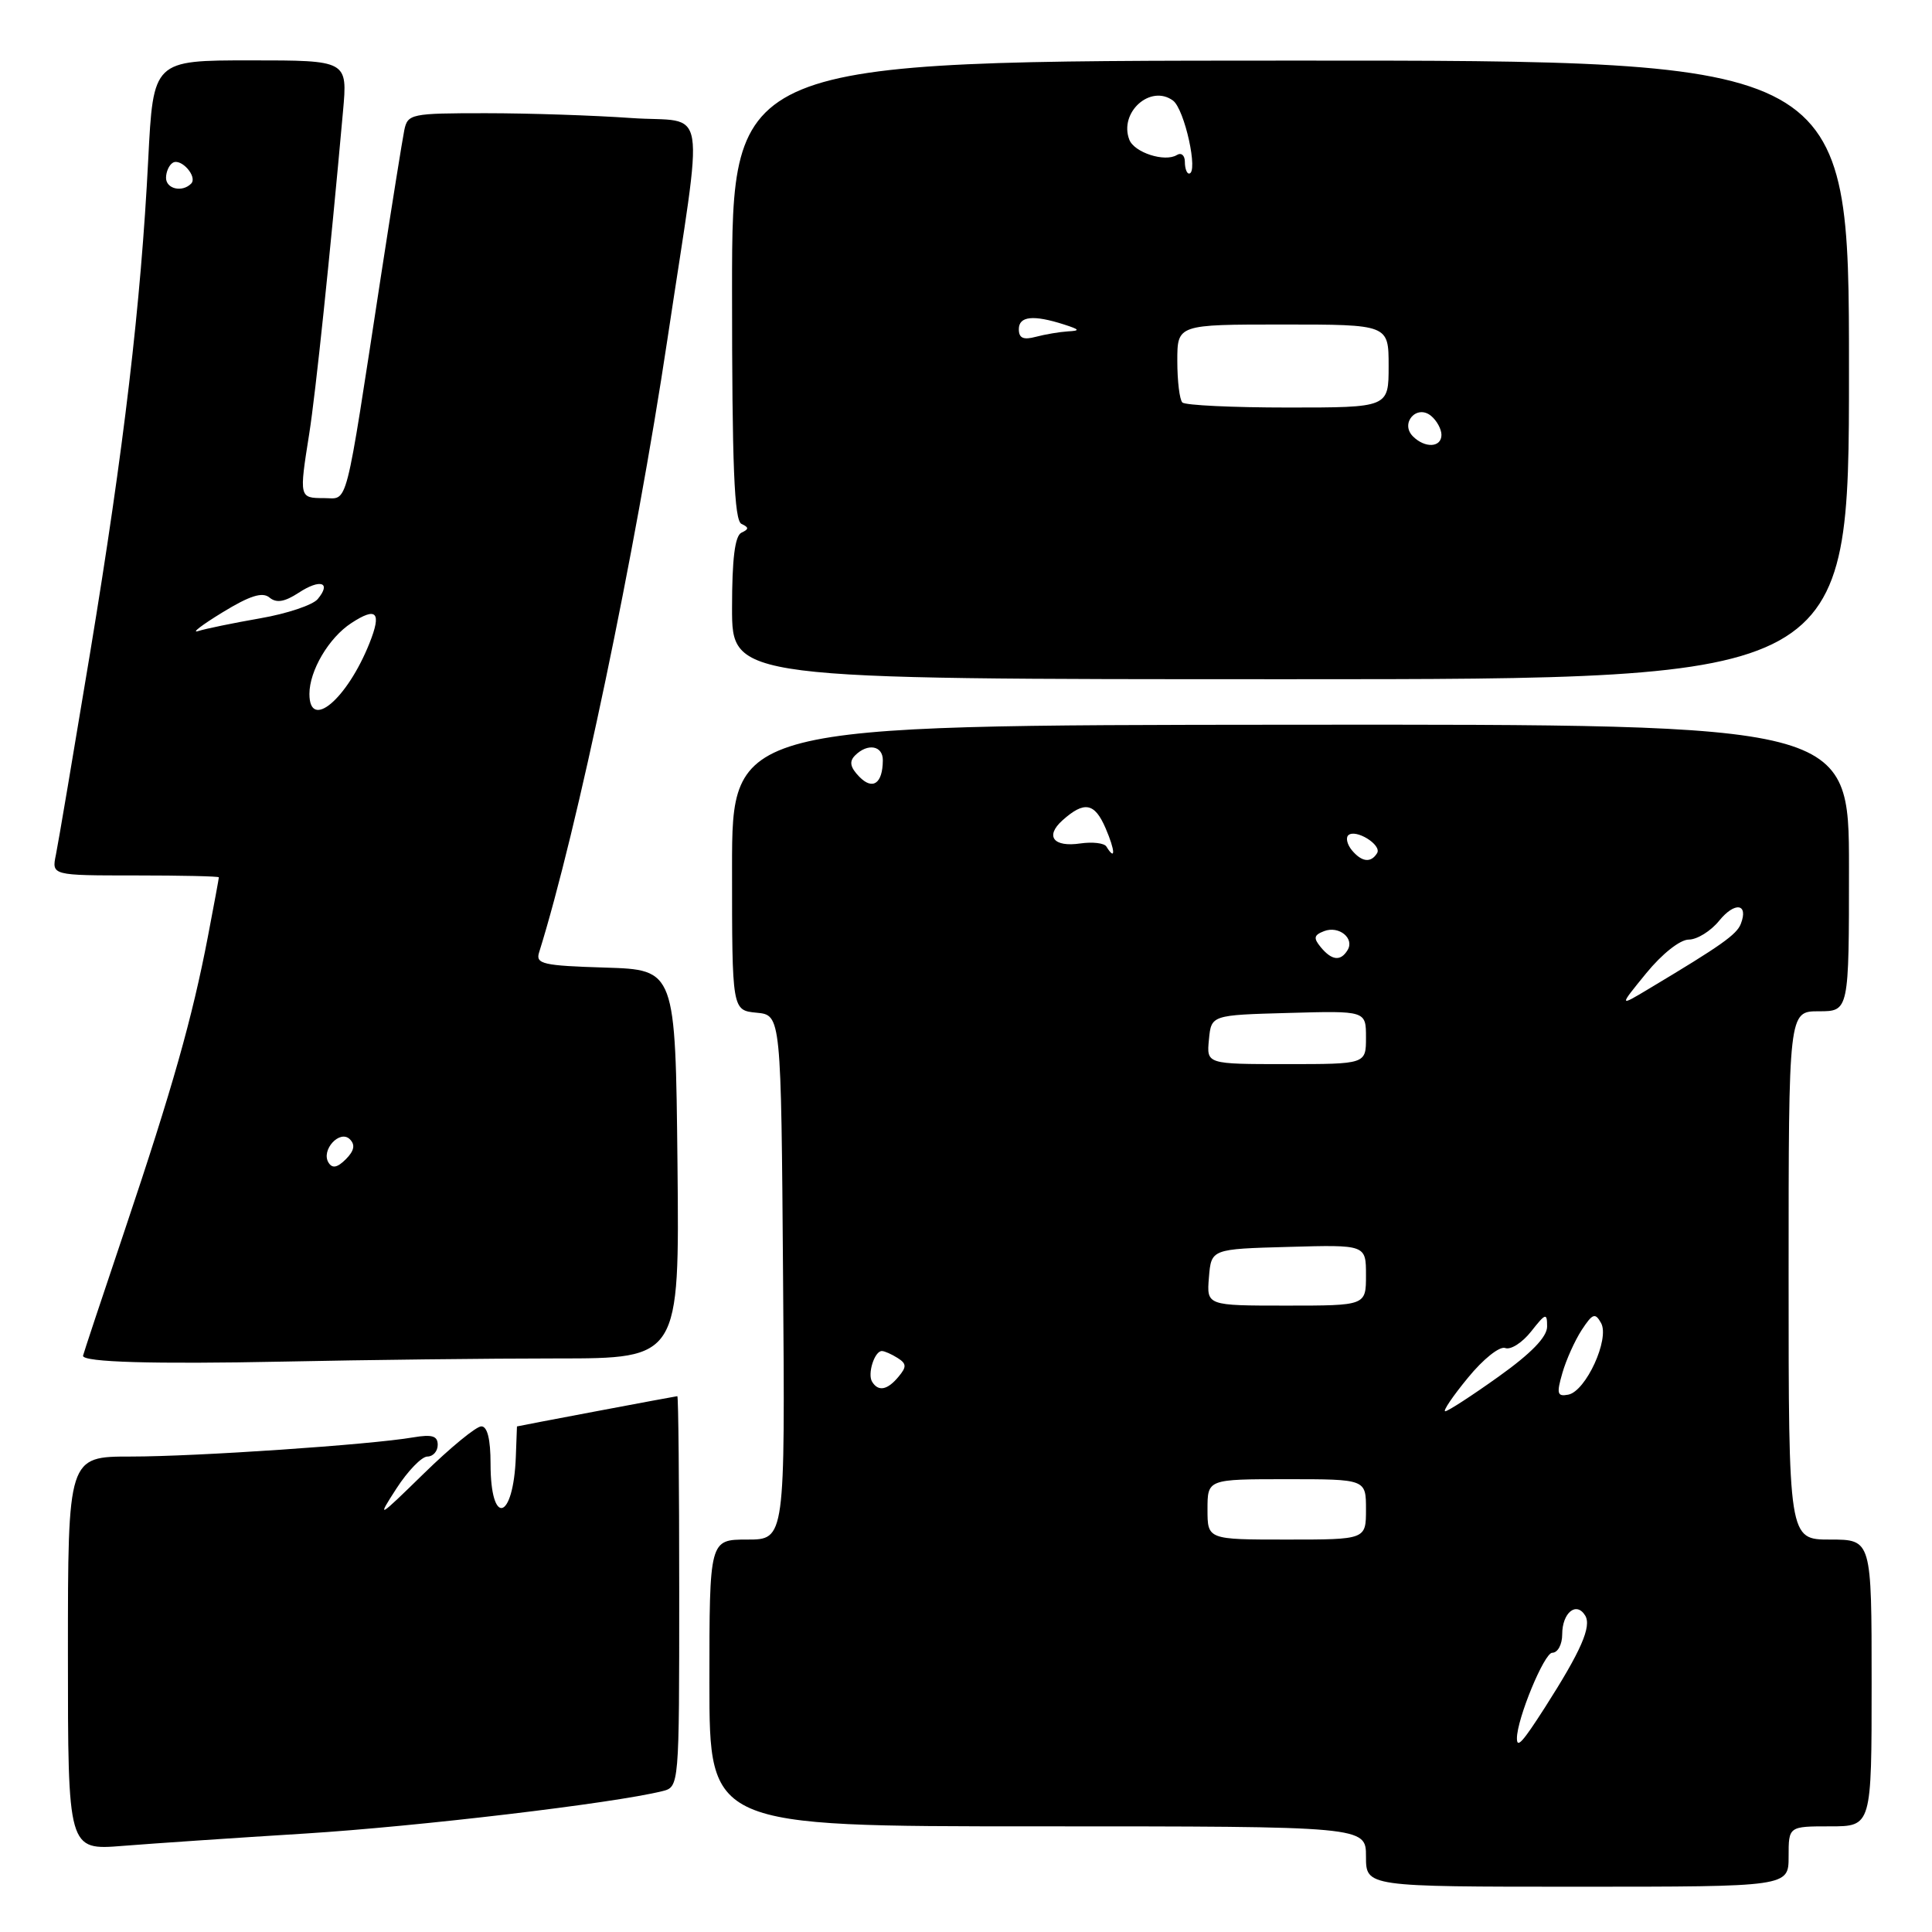<?xml version="1.0" encoding="UTF-8" standalone="no"?>
<!DOCTYPE svg PUBLIC "-//W3C//DTD SVG 1.1//EN" "http://www.w3.org/Graphics/SVG/1.1/DTD/svg11.dtd" >
<svg xmlns="http://www.w3.org/2000/svg" xmlns:xlink="http://www.w3.org/1999/xlink" version="1.1" viewBox="0 0 256 256">
 <g >
 <path fill="currentColor"
d=" M 237.00 246.00 C 237.00 242.00 237.00 242.00 242.50 242.00 C 248.00 242.00 248.00 242.00 248.00 223.00 C 248.00 204.00 248.00 204.00 242.50 204.00 C 237.00 204.00 237.00 204.00 237.00 169.00 C 237.00 134.00 237.00 134.00 241.00 134.00 C 245.00 134.00 245.00 134.00 245.00 114.98 C 245.00 95.97 245.00 95.97 171.00 96.03 C 97.00 96.09 97.00 96.09 97.00 114.98 C 97.00 133.87 97.00 133.87 100.25 134.19 C 103.50 134.50 103.50 134.50 103.76 169.25 C 104.03 204.00 104.03 204.00 99.01 204.00 C 94.00 204.00 94.00 204.00 94.00 223.00 C 94.00 242.00 94.00 242.00 137.50 242.00 C 181.00 242.00 181.00 242.00 181.00 246.00 C 181.00 250.00 181.00 250.00 209.00 250.00 C 237.00 250.00 237.00 250.00 237.00 246.00 Z  M 40.50 242.95 C 55.42 242.01 81.26 238.95 87.75 237.34 C 90.00 236.78 90.00 236.78 90.00 210.89 C 90.00 196.65 89.89 185.00 89.75 185.00 C 89.56 185.00 68.51 188.97 68.50 189.01 C 68.50 189.01 68.43 190.82 68.35 193.03 C 68.03 201.50 65.00 202.33 65.00 193.94 C 65.00 190.71 64.58 189.00 63.78 189.00 C 63.10 189.00 59.68 191.81 56.16 195.25 C 50.04 201.23 49.89 201.32 52.52 197.25 C 54.03 194.91 55.88 193.00 56.63 193.00 C 57.38 193.00 58.00 192.30 58.00 191.45 C 58.00 190.26 57.25 190.04 54.75 190.46 C 49.03 191.44 25.99 193.00 17.35 193.00 C 9.00 193.00 9.00 193.00 9.00 219.09 C 9.00 245.17 9.00 245.17 16.25 244.59 C 20.24 244.27 31.15 243.53 40.50 242.95 Z  M 73.77 180.00 C 90.03 180.00 90.03 180.00 89.77 154.25 C 89.50 128.50 89.50 128.50 80.19 128.21 C 71.94 127.96 70.95 127.73 71.43 126.21 C 76.46 110.16 84.20 73.18 88.43 45.00 C 93.30 12.58 93.92 16.36 83.66 15.64 C 78.73 15.29 70.05 15.00 64.37 15.00 C 54.46 15.00 54.02 15.09 53.57 17.25 C 53.32 18.49 51.93 27.15 50.49 36.50 C 45.61 68.30 46.20 66.00 42.90 66.00 C 39.65 66.00 39.63 65.92 40.97 57.50 C 41.82 52.15 43.74 33.81 45.45 14.75 C 46.06 8.00 46.06 8.00 33.18 8.00 C 20.31 8.00 20.31 8.00 19.64 21.15 C 18.67 40.27 16.43 59.33 11.94 86.50 C 9.75 99.70 7.72 111.74 7.41 113.25 C 6.84 116.00 6.84 116.00 17.92 116.00 C 24.01 116.00 29.00 116.11 29.00 116.25 C 29.00 116.39 28.35 119.92 27.55 124.09 C 25.47 134.94 22.85 144.20 16.54 162.97 C 13.49 172.02 11.00 179.53 11.00 179.65 C 11.00 180.50 20.32 180.77 37.50 180.42 C 48.50 180.19 64.82 180.00 73.77 180.00 Z  M 245.00 49.01 C 245.00 8.01 245.00 8.01 171.00 8.03 C 97.00 8.05 97.00 8.05 97.00 38.44 C 97.00 61.78 97.29 68.97 98.25 69.42 C 99.25 69.88 99.25 70.12 98.25 70.58 C 97.38 70.99 97.00 74.03 97.00 80.58 C 97.00 90.00 97.00 90.00 171.00 90.00 C 245.00 90.00 245.00 90.00 245.00 49.01 Z  M 201.00 230.34 C 201.00 227.76 204.62 219.00 205.68 219.00 C 206.41 219.00 207.00 217.91 207.00 216.56 C 207.00 213.70 208.87 212.16 210.04 214.06 C 210.93 215.50 209.50 218.76 204.71 226.25 C 201.74 230.88 201.00 231.70 201.00 230.34 Z  M 160.00 200.00 C 160.00 196.00 160.00 196.00 170.50 196.00 C 181.00 196.00 181.00 196.00 181.00 200.00 C 181.00 204.00 181.00 204.00 170.50 204.00 C 160.00 204.00 160.00 204.00 160.00 200.00 Z  M 194.51 182.56 C 196.53 180.08 198.72 178.34 199.45 178.62 C 200.17 178.90 201.71 177.91 202.88 176.43 C 204.81 173.98 205.00 173.92 205.00 175.78 C 205.00 177.15 202.89 179.33 198.57 182.41 C 195.03 184.94 191.85 187.00 191.50 187.00 C 191.15 187.00 192.50 185.00 194.51 182.56 Z  M 207.02 181.94 C 207.52 180.19 208.68 177.62 209.59 176.22 C 211.03 174.03 211.37 173.91 212.15 175.31 C 213.32 177.40 210.14 184.35 207.80 184.80 C 206.34 185.08 206.23 184.67 207.02 181.94 Z  M 115.56 183.09 C 114.91 182.05 115.89 178.99 116.86 179.02 C 117.21 179.02 118.15 179.44 118.94 179.94 C 120.13 180.69 120.15 181.12 119.06 182.42 C 117.59 184.20 116.38 184.43 115.56 183.09 Z  M 160.19 169.25 C 160.50 165.50 160.50 165.50 170.75 165.22 C 181.00 164.93 181.00 164.93 181.00 168.97 C 181.00 173.00 181.00 173.00 170.44 173.00 C 159.88 173.00 159.88 173.00 160.19 169.25 Z  M 160.19 137.75 C 160.50 134.50 160.50 134.50 170.75 134.22 C 181.00 133.93 181.00 133.93 181.00 137.47 C 181.00 141.00 181.00 141.00 170.44 141.00 C 159.87 141.00 159.87 141.00 160.19 137.75 Z  M 218.14 128.95 C 220.23 126.39 222.62 124.50 223.77 124.50 C 224.87 124.50 226.68 123.38 227.80 122.00 C 229.87 119.45 231.71 119.71 230.67 122.41 C 230.13 123.83 228.06 125.29 218.50 131.01 C 214.50 133.41 214.50 133.41 218.14 128.95 Z  M 175.01 125.51 C 174.01 124.30 174.09 123.90 175.45 123.38 C 177.42 122.62 179.53 124.34 178.55 125.91 C 177.63 127.41 176.47 127.27 175.01 125.51 Z  M 179.13 112.66 C 178.52 111.92 178.30 111.04 178.64 110.69 C 179.58 109.76 183.15 111.95 182.47 113.05 C 181.65 114.38 180.44 114.23 179.13 112.66 Z  M 146.60 112.17 C 146.32 111.71 144.77 111.53 143.16 111.76 C 139.59 112.29 138.44 110.81 140.77 108.71 C 143.67 106.11 145.04 106.35 146.50 109.75 C 147.78 112.72 147.84 114.18 146.60 112.17 Z  M 113.85 102.91 C 112.65 101.67 112.50 100.90 113.30 100.10 C 114.97 98.43 117.00 98.79 116.98 100.75 C 116.96 103.84 115.63 104.75 113.85 102.91 Z  M 43.53 154.05 C 42.50 152.39 45.03 149.63 46.36 150.96 C 47.10 151.70 46.93 152.49 45.83 153.60 C 44.70 154.73 44.03 154.86 43.53 154.05 Z  M 41.00 91.95 C 41.00 88.87 43.57 84.51 46.54 82.57 C 49.91 80.36 50.60 81.11 48.96 85.22 C 46.00 92.64 41.00 96.87 41.00 91.95 Z  M 29.47 81.15 C 33.11 78.92 34.78 78.40 35.71 79.18 C 36.63 79.94 37.71 79.76 39.58 78.54 C 42.45 76.66 43.95 77.16 42.10 79.38 C 41.45 80.17 38.01 81.32 34.47 81.93 C 30.92 82.55 27.23 83.31 26.26 83.62 C 25.29 83.93 26.74 82.82 29.47 81.15 Z  M 22.00 23.56 C 22.00 22.77 22.40 21.87 22.89 21.57 C 23.99 20.89 26.23 23.44 25.32 24.34 C 24.13 25.53 22.00 25.03 22.00 23.56 Z  M 187.22 57.82 C 185.48 56.08 187.73 53.53 189.63 55.11 C 190.38 55.73 191.00 56.86 191.00 57.62 C 191.00 59.31 188.82 59.42 187.22 57.82 Z  M 156.67 53.33 C 156.30 52.97 156.00 50.49 156.00 47.83 C 156.00 43.00 156.00 43.00 170.00 43.00 C 184.00 43.00 184.00 43.00 184.00 48.50 C 184.00 54.00 184.00 54.00 170.67 54.00 C 163.33 54.00 157.03 53.70 156.67 53.33 Z  M 135.00 43.62 C 135.00 41.89 136.92 41.69 141.00 43.00 C 143.08 43.67 143.17 43.82 141.50 43.91 C 140.40 43.98 138.49 44.30 137.25 44.63 C 135.60 45.07 135.00 44.81 135.00 43.62 Z  M 157.00 21.44 C 157.00 20.58 156.52 20.18 155.94 20.54 C 154.35 21.52 150.30 20.22 149.64 18.51 C 148.25 14.89 152.44 11.14 155.42 13.32 C 156.97 14.45 158.84 23.00 157.55 23.00 C 157.25 23.00 157.00 22.30 157.00 21.44 Z "/>
</g>
</svg>